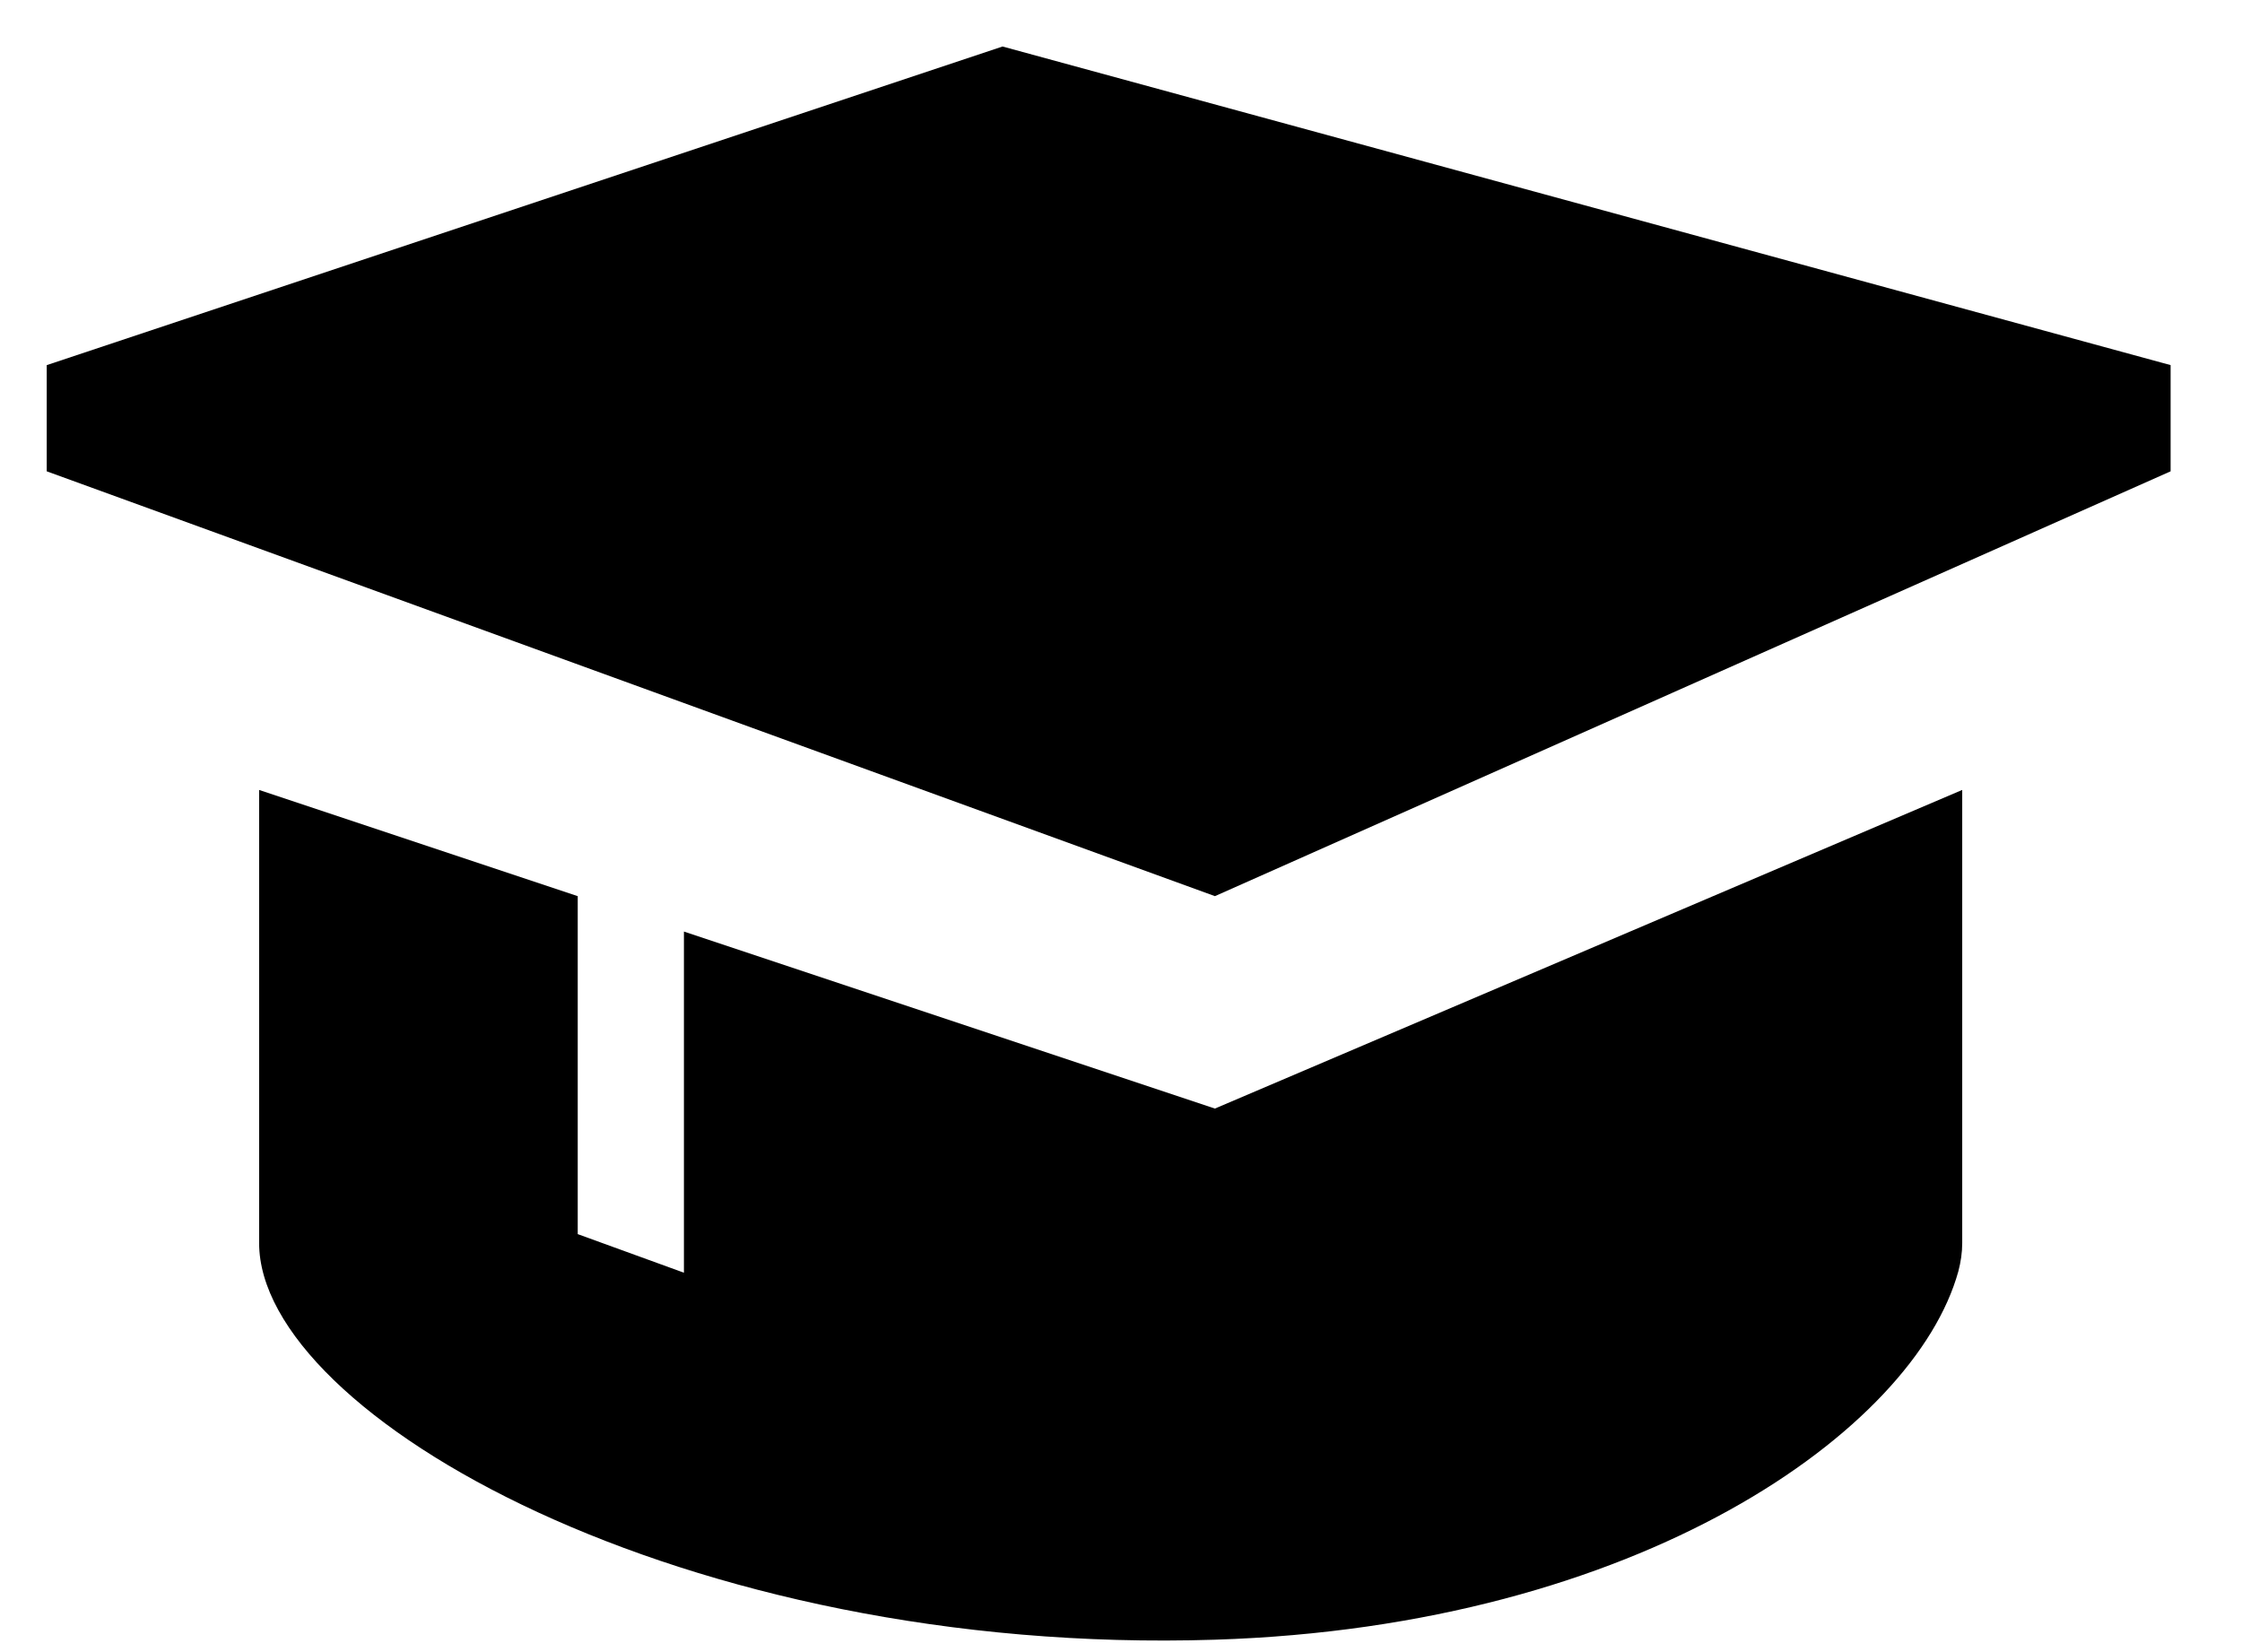 <svg width="19" height="14" viewBox="0 0 19 14" fill="none" xmlns="http://www.w3.org/2000/svg">
<path d="M0.396 3.094V3.994L10.296 7.594L18.395 3.994V3.094L8.496 0.394L0.396 3.094Z" fill="black"/>
<path d="M2.196 6.694V10.534C2.196 11.993 5.796 14.038 10.296 13.895C13.896 13.781 16.223 12.12 16.596 10.774C16.617 10.694 16.629 10.614 16.629 10.533V6.694L10.296 9.394L5.796 7.894V10.785L4.896 10.458V7.594L2.196 6.694Z" fill="black"/>
</svg>
